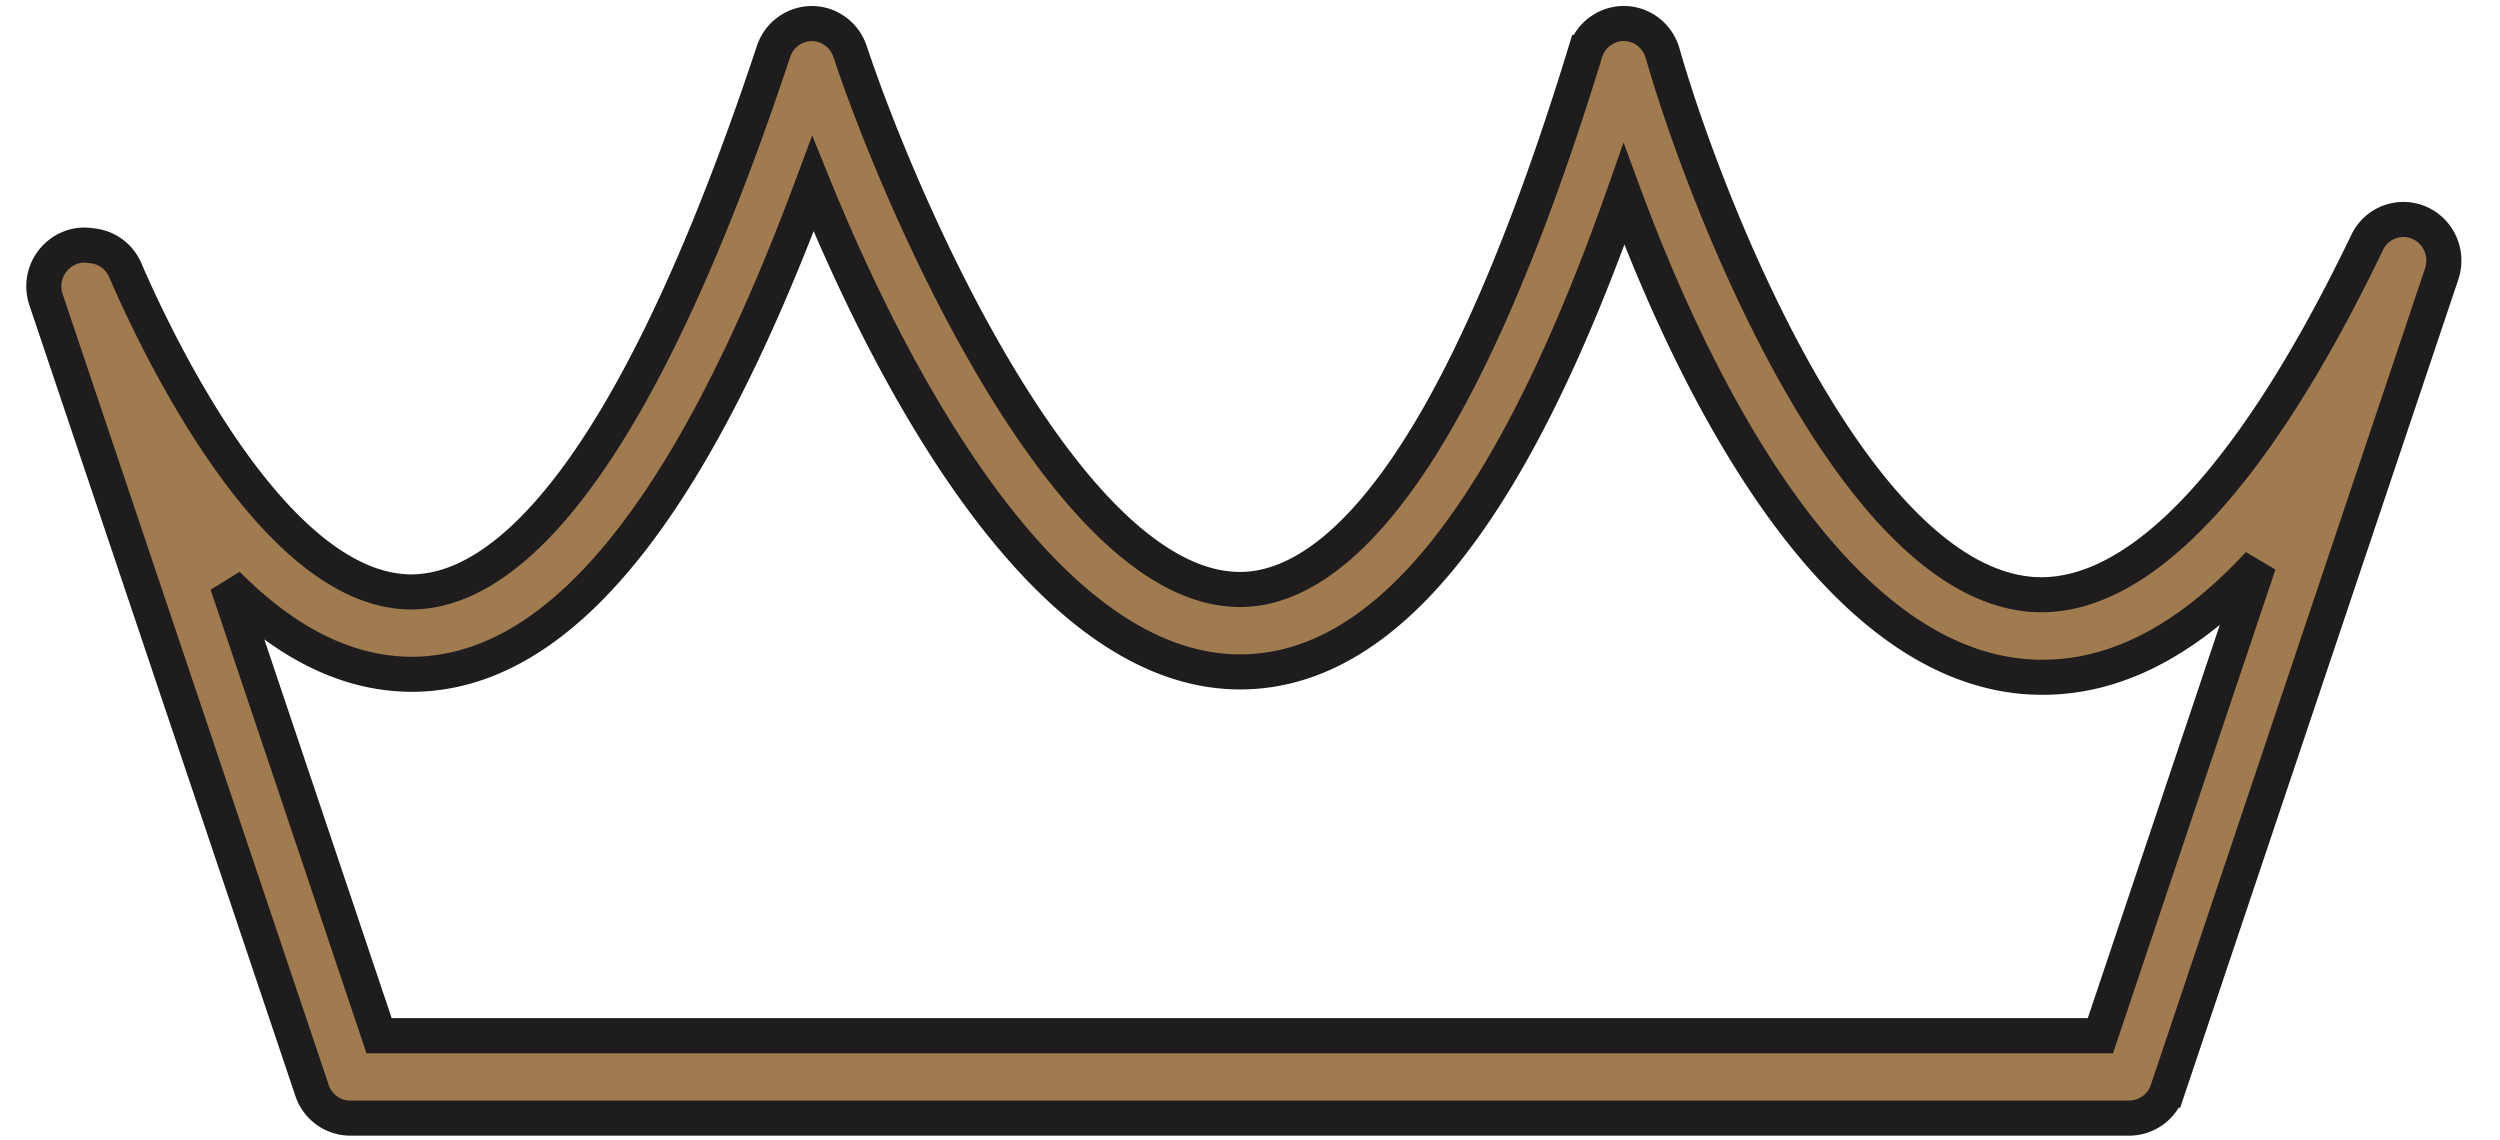 <svg width="57" height="26" fill="none" xmlns="http://www.w3.org/2000/svg"><path d="M48.548 25.493H7.985a.923.923 0 01-.872-.635L1.05 6.834a.945.945 0 01.573-1.194.885.885 0 01.445-.039.92.92 0 01.788.559c.75 1.735 3.416 7.336 6.527 7.336.038 0 .077-.001.117-.004 1.876-.085 4.81-2.291 8.136-12.317a.924.924 0 01.873-.638c.395 0 .746.257.873.638 1.135 3.419 4.94 12.265 8.891 12.265h.032c1.873-.023 4.753-2.166 7.837-12.244a.924.924 0 01.88-.66h.01c.407.005.763.28.876.679.943 3.308 4.286 11.974 8.387 12.335 2.396.202 5.052-2.562 7.675-8.02a.914.914 0 011.18-.455c.45.19.678.702.52 1.172l-6.25 18.611a.924.924 0 01-.872.635zM8.644 23.614h39.245L51.5 12.859c-1.746 1.882-3.518 2.722-5.367 2.564-4.541-.403-7.658-7.073-9.107-10.994-2.56 7.282-5.417 10.85-8.701 10.89h-.053c-4.59 0-8.133-7.17-9.738-11.127-2.739 7.366-5.678 11.028-8.953 11.178-1.68.066-3.142-.787-4.4-2.052l3.462 10.296z" fill="#A07B50" stroke="#1F1C1D" stroke-width=".8"/></svg>